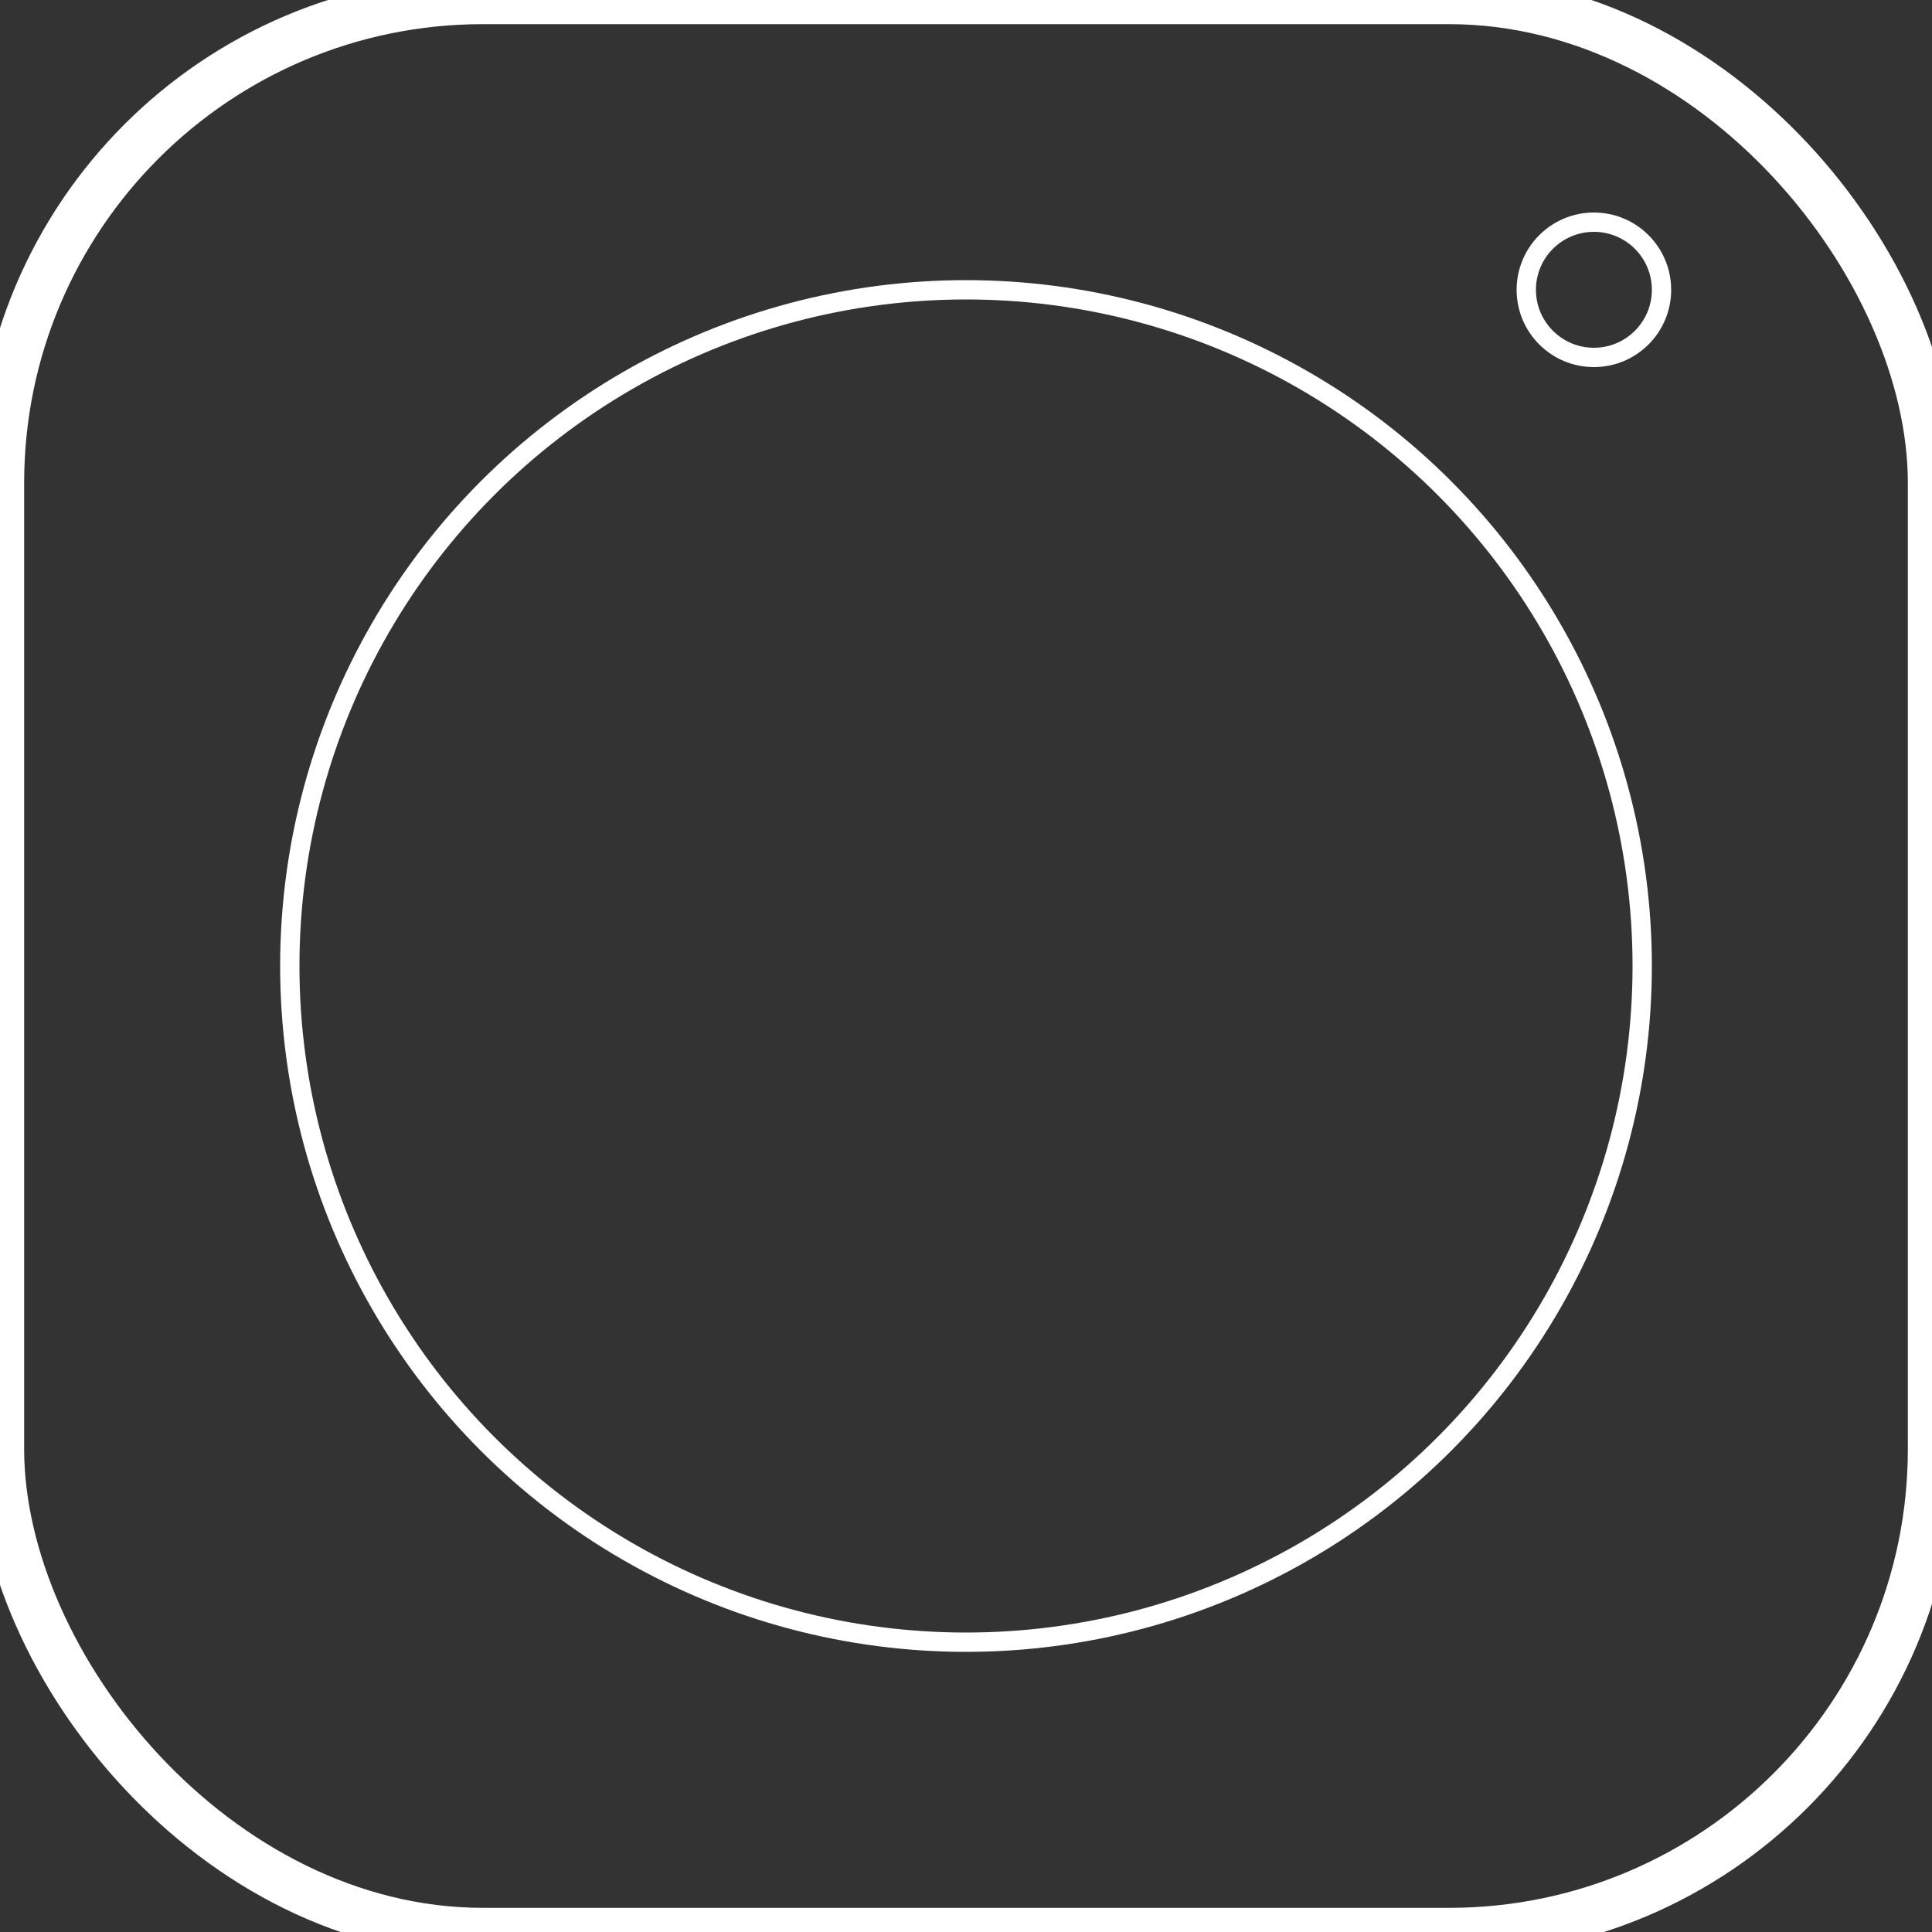 <svg height="200px" width="200px" xmlns="http://www.w3.org/2000/svg" xmlns:xlink= "http://www.w3.org/1999/xlink"
>
    <rect width="100%" height="100%" fill="#333333" stroke="none"/>
    <rect width="200" height="200" stroke="white" rx="50" ry="50" stroke-width="5" fill="transparent" /> 
    <circle cx="100" cy="100" r="70" stroke="white" stroke-width="2" fill="transparent"/>
    <circle cx="165" cy="30" r="7" stroke="white" stroke-width="2" fill="transparent"/>
</svg>